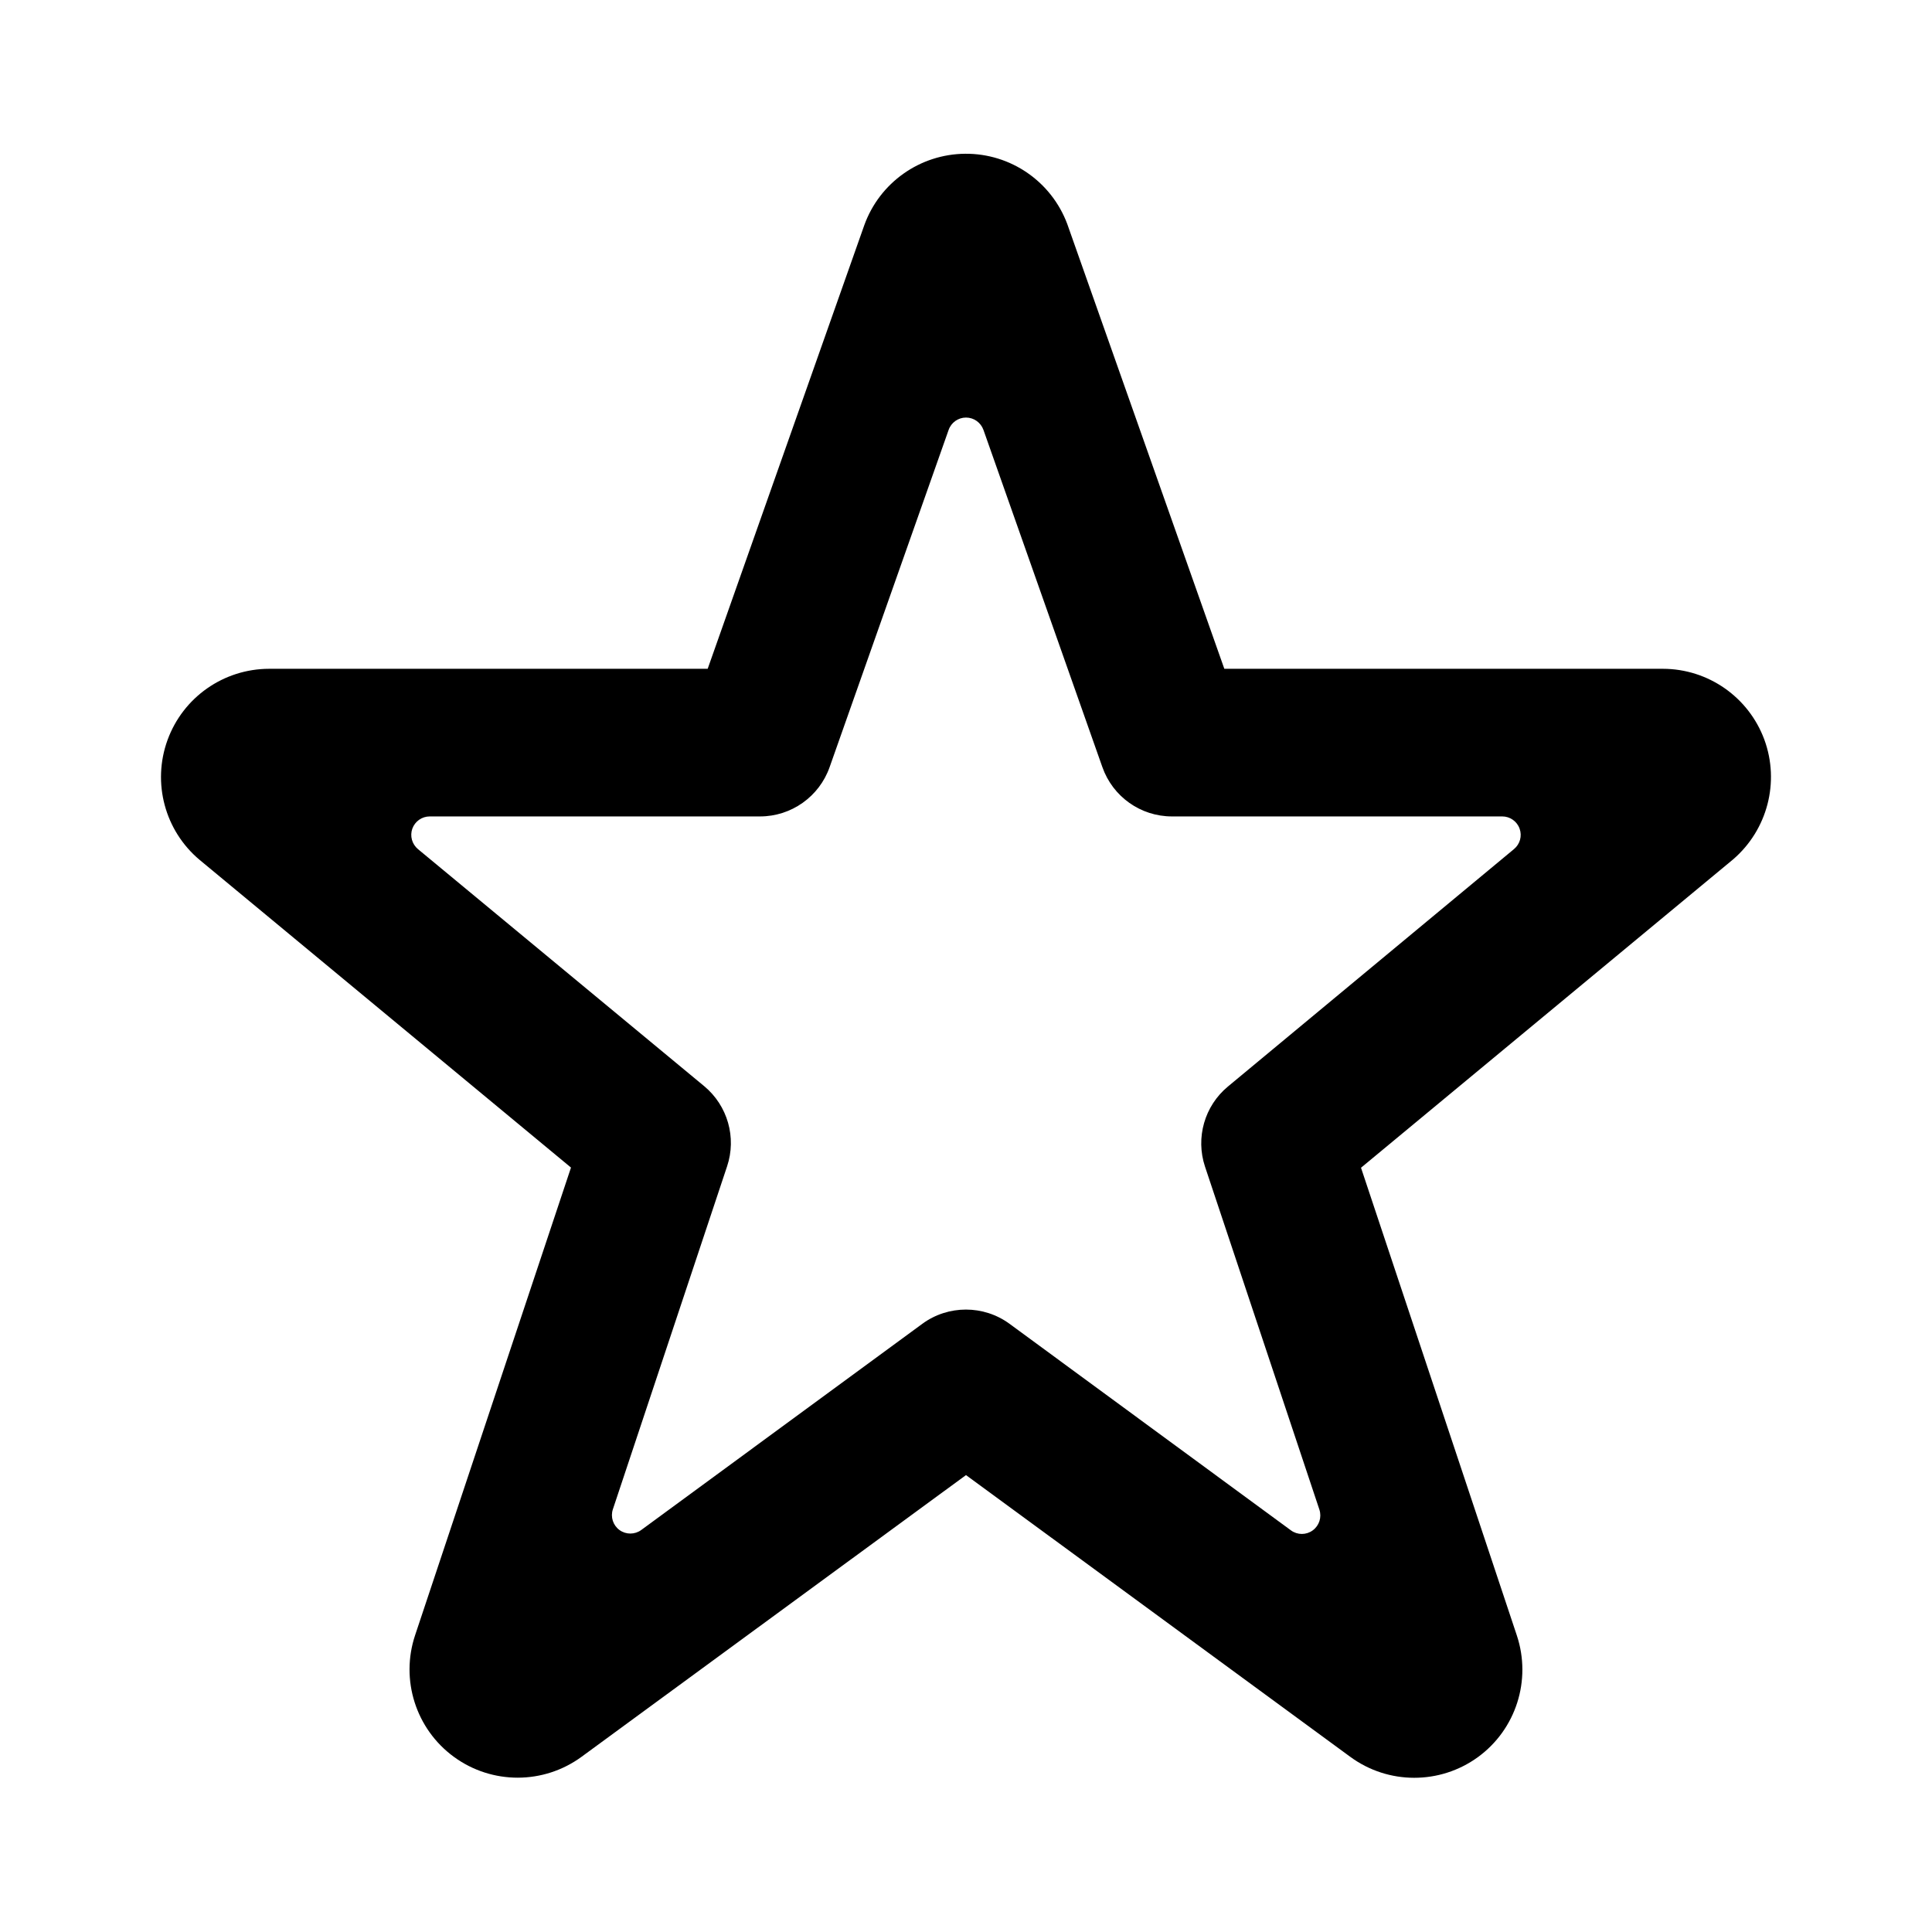 <!--character:8278-->
  <svg width="24" height="24" viewBox="0 0 24 24" >
<path d="M20.658 8.308C21.22 8.309 21.722 8.66 21.917 9.187C22.111 9.715 21.956 10.308 21.53 10.675L16.907 14.506L18.843 20.317C19.027 20.872 18.832 21.483 18.36 21.827C17.887 22.171 17.246 22.17 16.775 21.825L12 18.324L7.225 21.823C6.753 22.169 6.111 22.17 5.638 21.824C5.166 21.479 4.971 20.867 5.157 20.312L7.093 14.504L2.48 10.682C2.047 10.319 1.888 9.724 2.081 9.193C2.274 8.662 2.778 8.309 3.343 8.308H8.791L10.736 2.799C10.926 2.269 11.428 1.914 11.991 1.91C12.555 1.906 13.061 2.255 13.258 2.783L15.209 8.308H20.658ZM14.969 14.492C14.85 14.133 14.963 13.738 15.254 13.497L18.807 10.548C18.882 10.486 18.91 10.385 18.877 10.294C18.845 10.203 18.758 10.142 18.662 10.142H14.558C14.169 10.142 13.823 9.896 13.694 9.529L12.217 5.341C12.184 5.249 12.098 5.187 12 5.187C11.903 5.187 11.816 5.249 11.784 5.341L10.306 9.529C10.177 9.896 9.83 10.142 9.441 10.142H5.338C5.241 10.142 5.155 10.203 5.122 10.294C5.09 10.385 5.118 10.486 5.192 10.548L8.748 13.493C9.039 13.735 9.152 14.13 9.032 14.489L7.613 18.75C7.582 18.844 7.615 18.948 7.696 19.007C7.776 19.065 7.886 19.065 7.966 19.006L11.457 16.445C11.779 16.209 12.219 16.209 12.541 16.445L16.037 19.011C16.117 19.07 16.227 19.07 16.307 19.011C16.388 18.952 16.421 18.848 16.39 18.753L14.969 14.492Z" />
</svg>